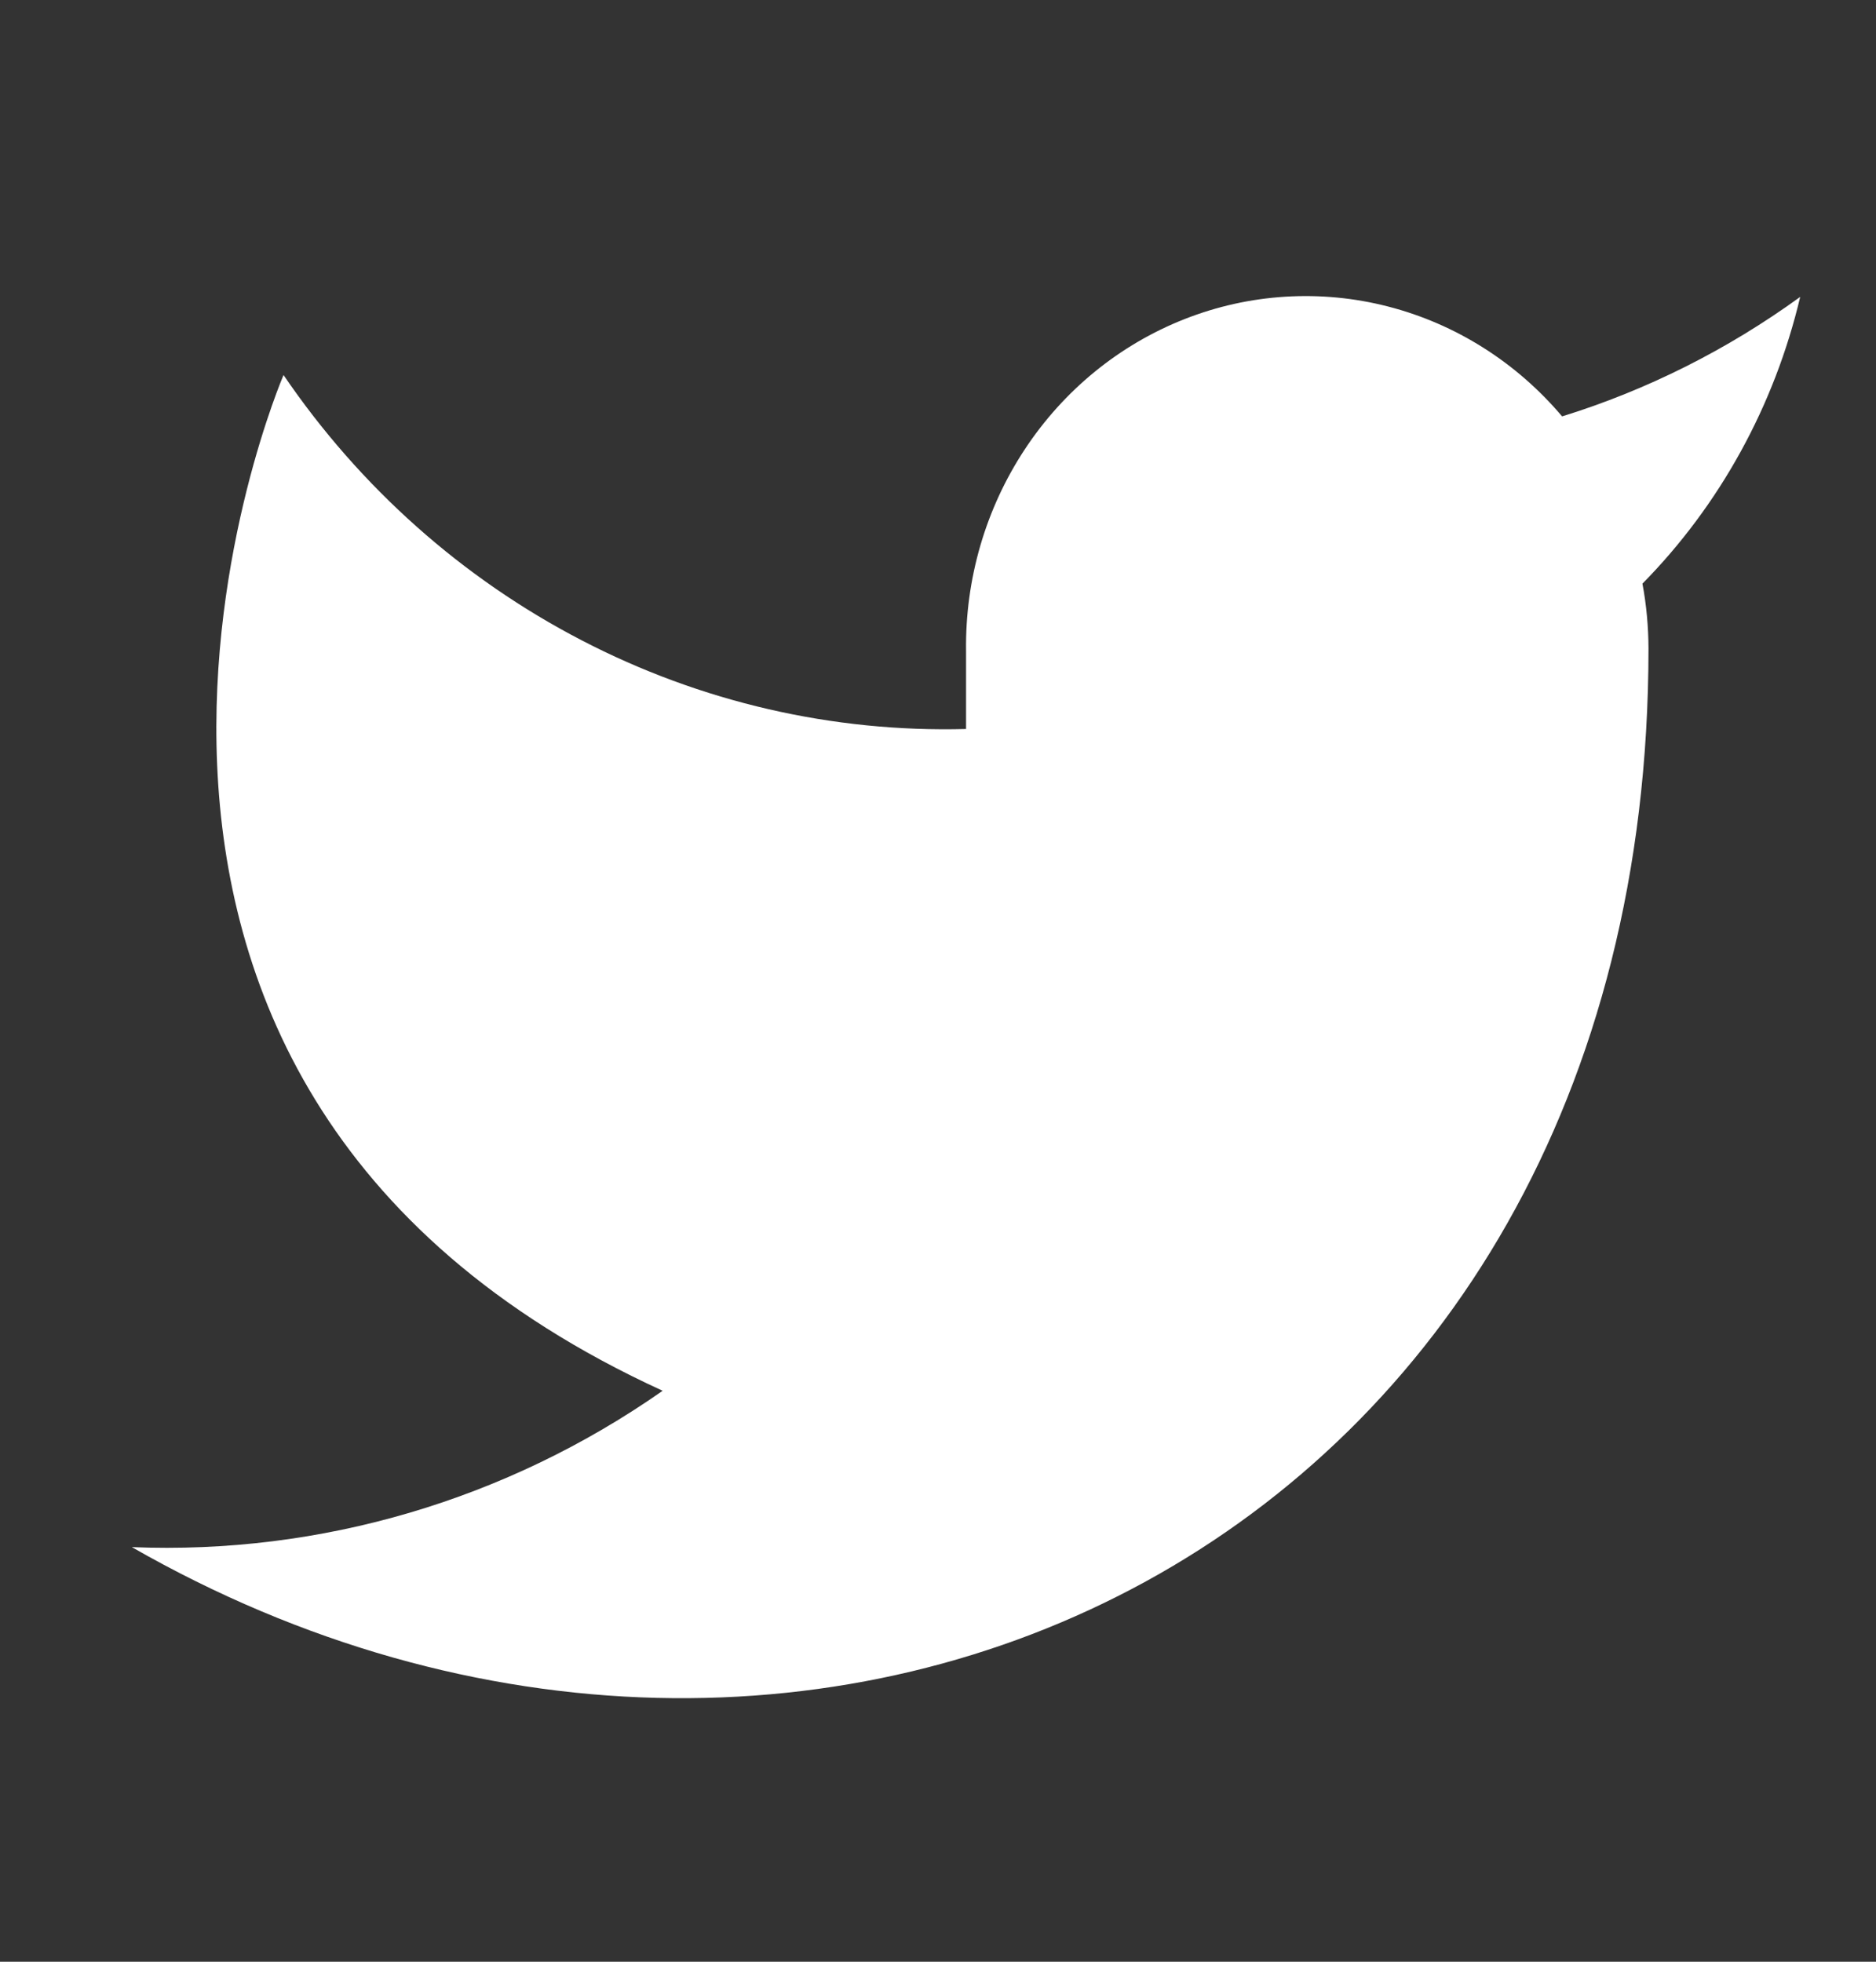 <svg width="22" height="23" viewBox="0 0 22 23" fill="none" xmlns="http://www.w3.org/2000/svg">
<rect x="0" y="0" width="22" height="23" fill="#333333" stroke="none"/>
<path d="M21.111 3.481C20.259 4.099 19.316 4.573 18.319 4.882C17.783 4.248 17.071 3.798 16.279 3.594C15.488 3.39 14.654 3.441 13.892 3.741C13.129 4.041 12.474 4.575 12.016 5.271C11.558 5.966 11.318 6.79 11.329 7.631V8.547C9.766 8.589 8.217 8.232 6.821 7.507C5.424 6.783 4.223 5.715 3.325 4.397C3.325 4.397 -0.232 12.642 7.771 16.306C5.94 17.587 3.758 18.229 1.546 18.139C9.55 22.719 19.332 18.139 19.332 7.603C19.331 7.348 19.308 7.093 19.261 6.843C20.169 5.921 20.809 4.757 21.111 3.481Z" fill="white"/>
</svg>
